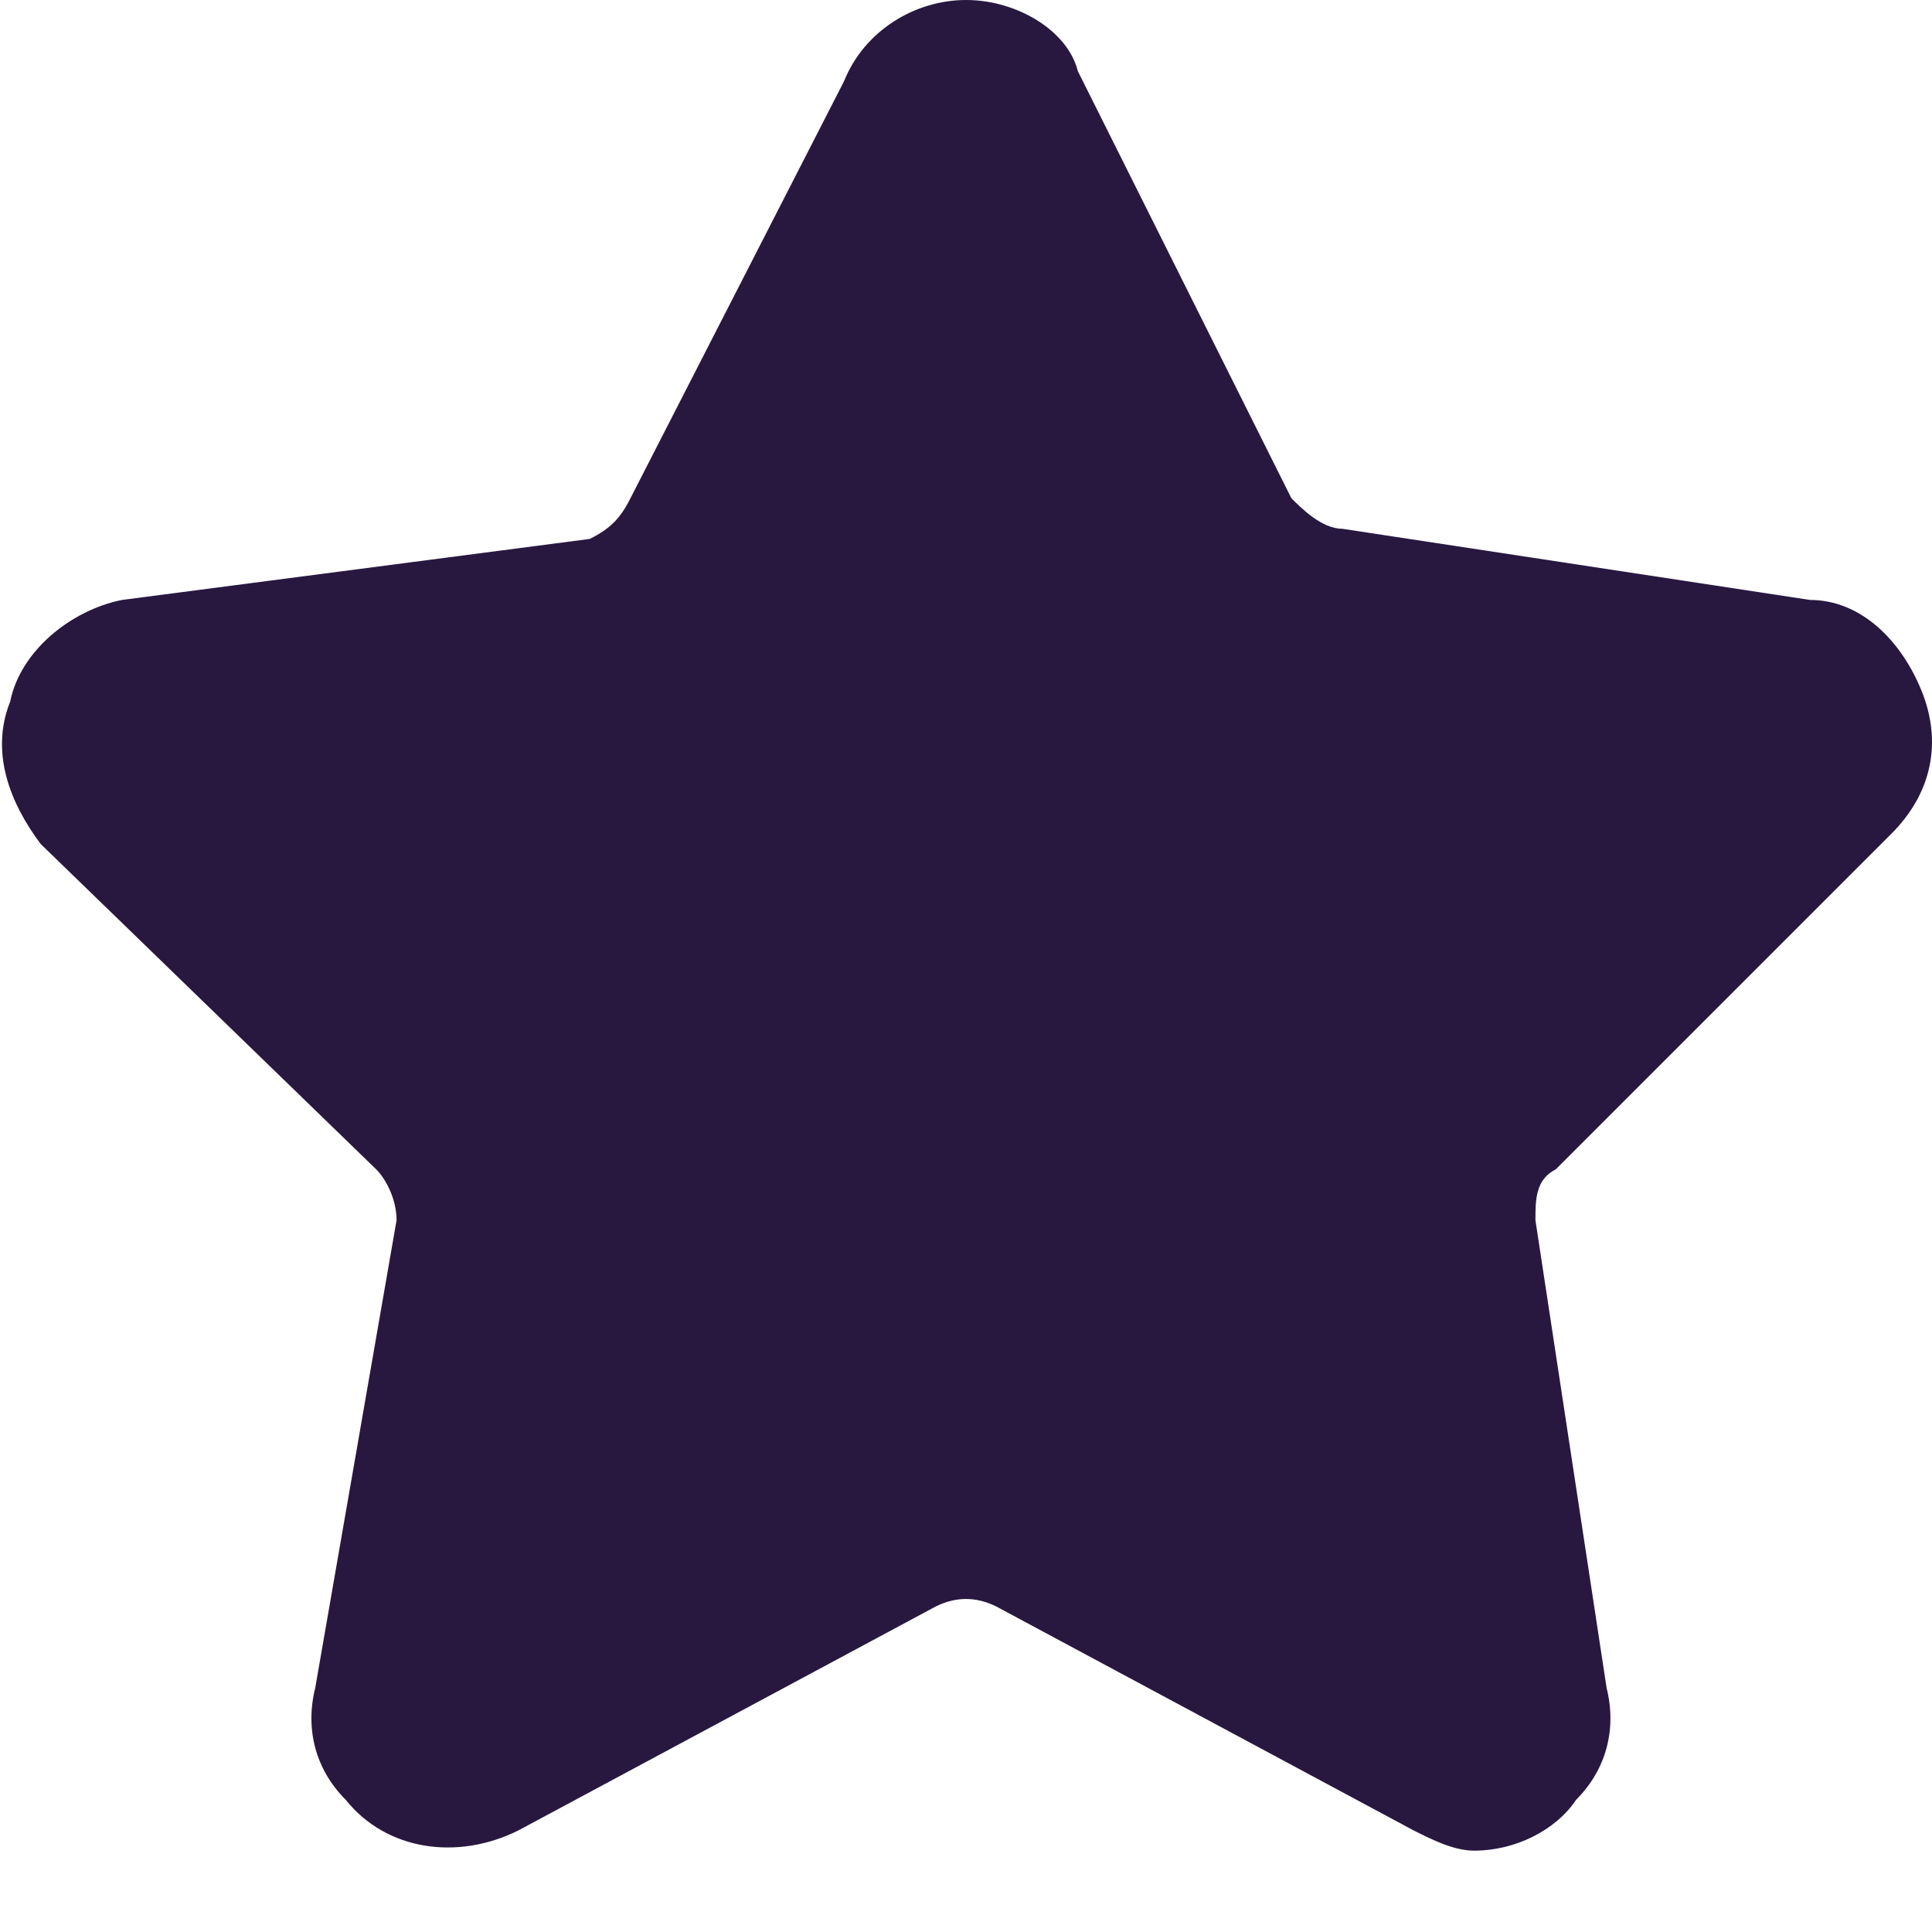 <?xml version="1.0" encoding="utf-8"?>
<!-- Generator: Adobe Illustrator 23.1.1, SVG Export Plug-In . SVG Version: 6.00 Build 0)  -->
<svg version="1.1" id="Layer_1" xmlns="http://www.w3.org/2000/svg" xmlns:xlink="http://www.w3.org/1999/xlink" x="0px" y="0px"
	 viewBox="0 0 19 19" style="enable-background:new 0 0 19 19;" xml:space="preserve">
<style type="text/css">
	.st0{fill:#281840;}
</style>
<path class="st0" d="M18.6,8.2c0.4-0.4,0.5-0.9,0.3-1.4c-0.2-0.5-0.6-0.9-1.1-0.9l-4.6-0.7c-0.2,0-0.4-0.2-0.5-0.3l-2.1-4.2
	C10.5,0.3,10,0,9.5,0C9,0,8.5,0.3,8.3,0.8L6.2,4.9C6.1,5.1,6,5.2,5.8,5.3L1.2,5.9C0.7,6,0.2,6.4,0.1,6.9c-0.2,0.5,0,1,0.3,1.4
	l3.3,3.2c0.1,0.1,0.2,0.3,0.2,0.5l-0.8,4.6c-0.1,0.4,0,0.8,0.3,1.1c0.4,0.5,1.1,0.6,1.7,0.3l4.1-2.2c0.2-0.1,0.4-0.1,0.6,0l4.1,2.2
	c0.2,0.1,0.4,0.2,0.6,0.2c0.4,0,0.8-0.2,1-0.5c0.3-0.3,0.4-0.7,0.3-1.1L15.1,12c0-0.2,0-0.4,0.2-0.5L18.6,8.2z"/>
</svg>
